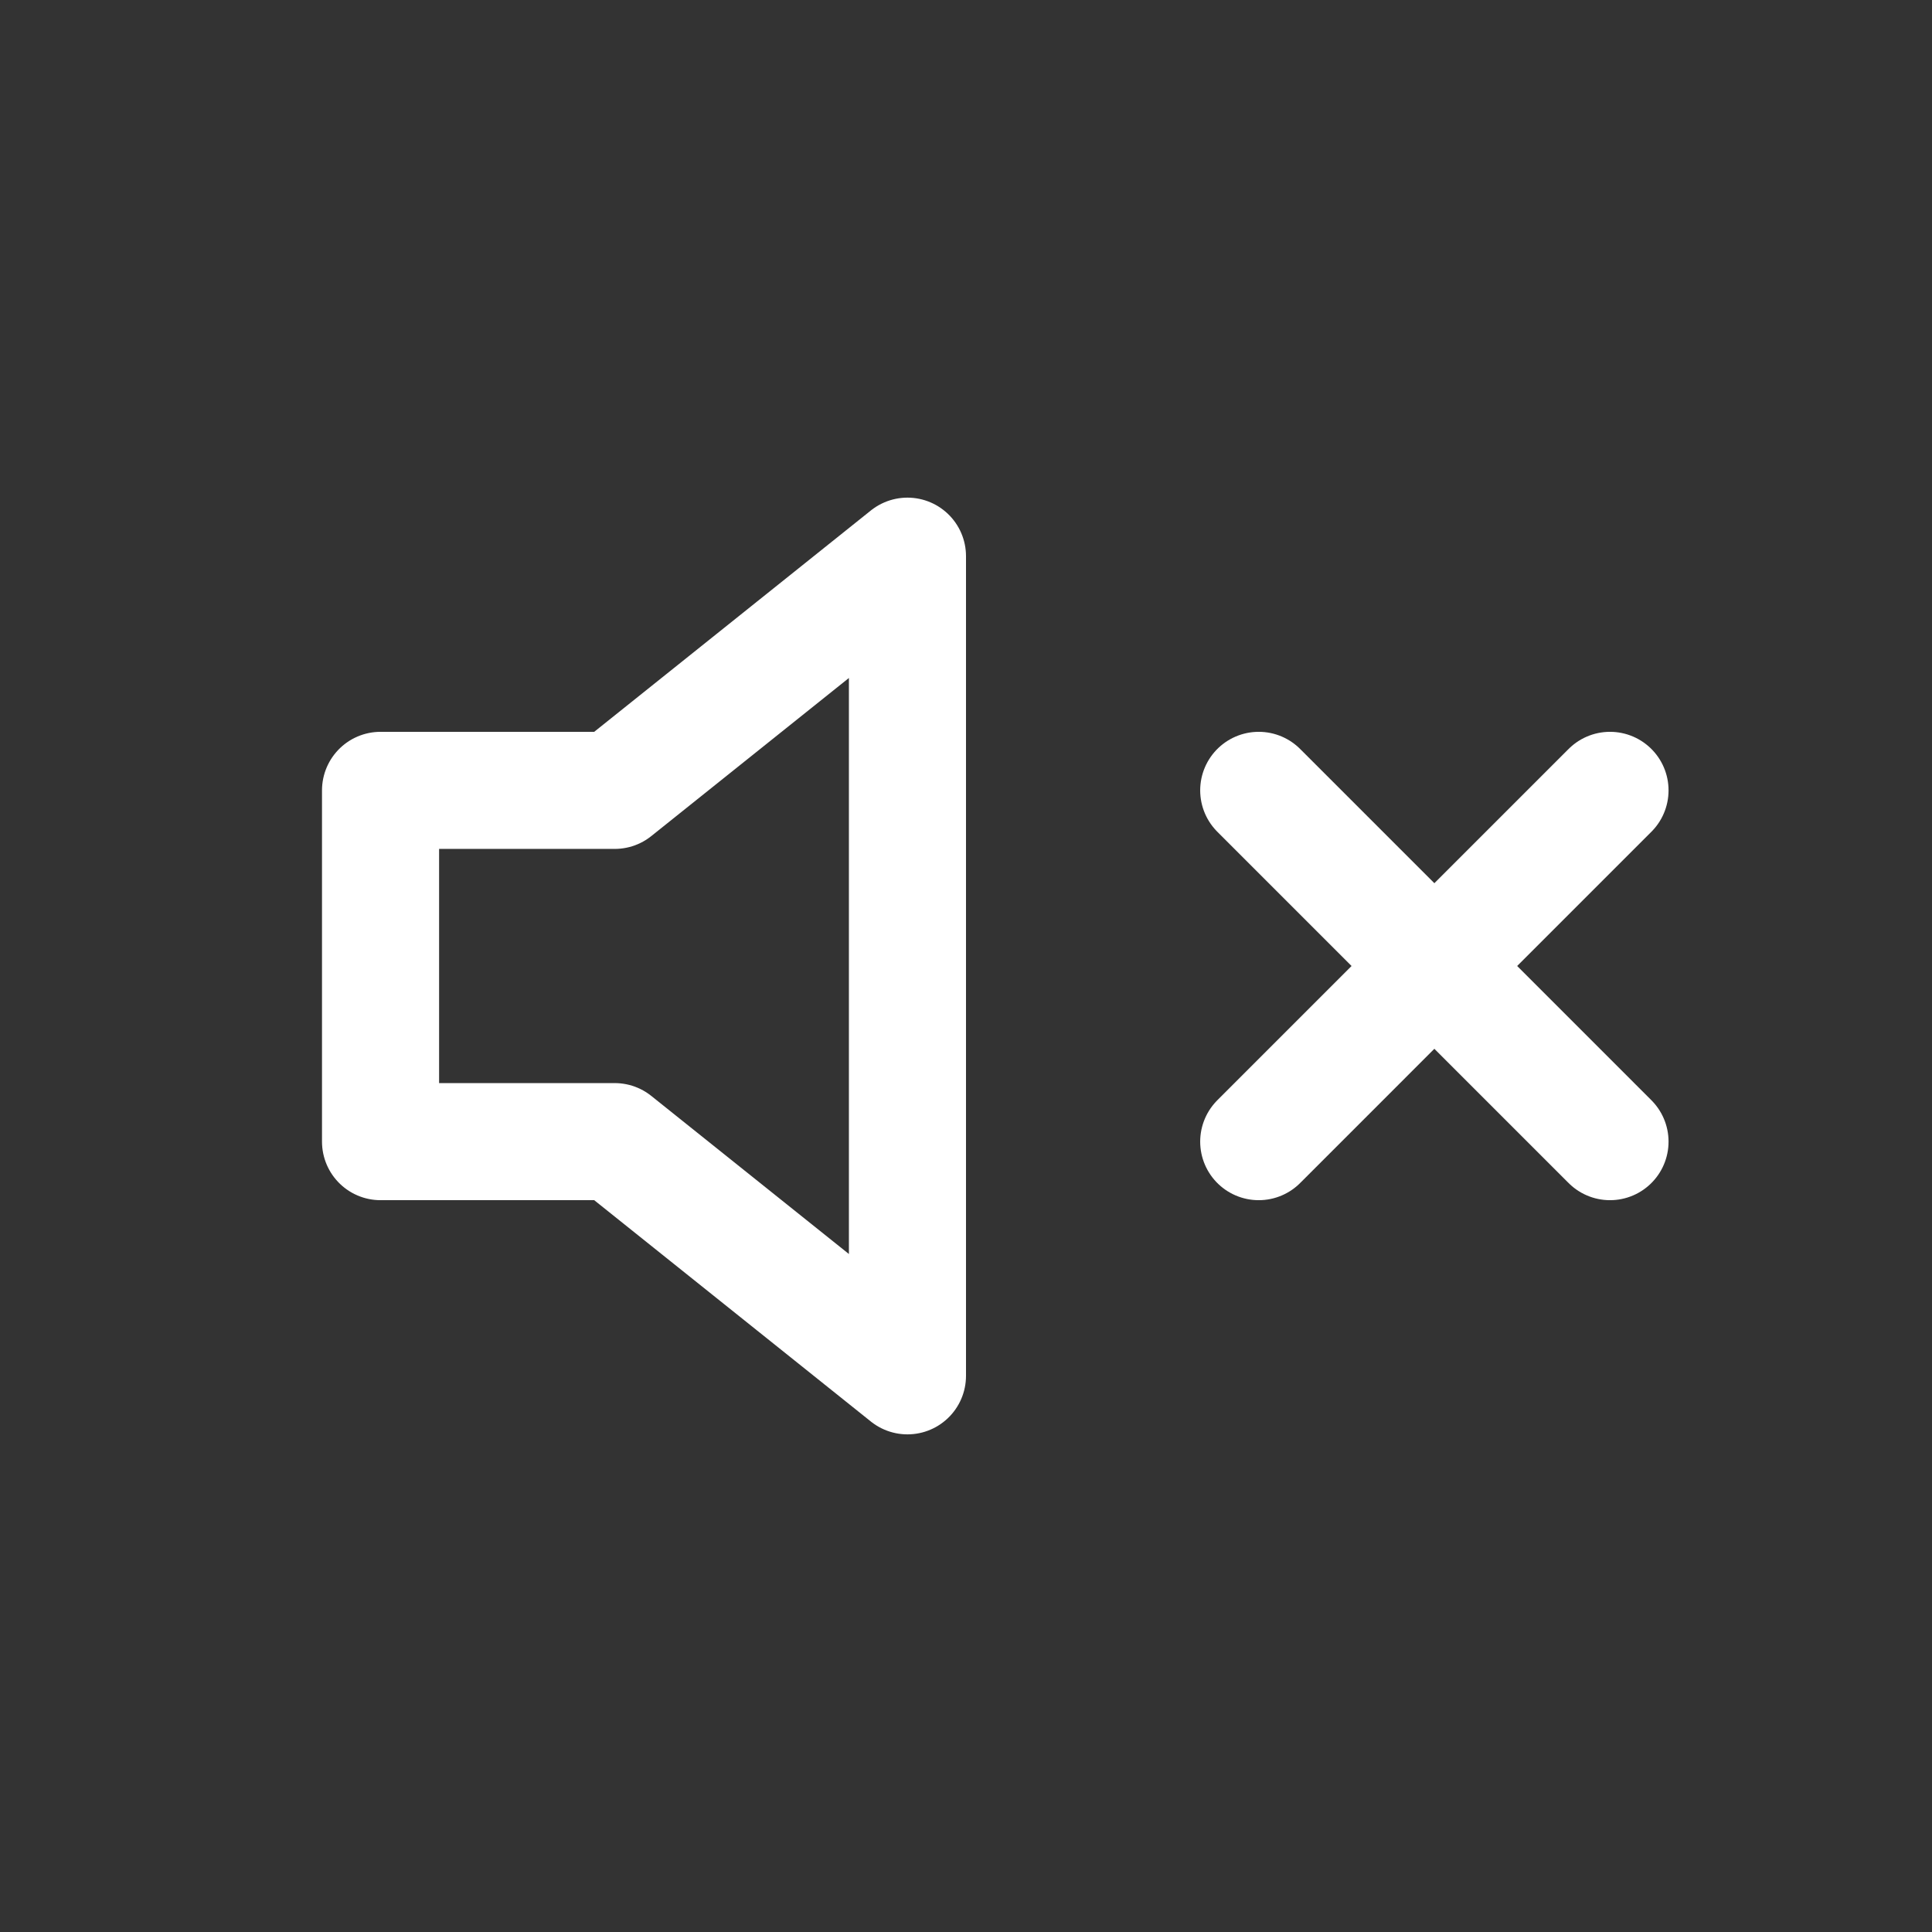 <svg width="66" height="66" viewBox="0 0 66 66" fill="none" xmlns="http://www.w3.org/2000/svg">
<rect x="0" y="0" width="66" height="66" fill="#333333" stroke="none"/>
<path d="M55 27L43 39M43 27L55 39M31 19L21 27H13V39H21L31 47V19Z" stroke="white" stroke-width="4" stroke-linecap="round" stroke-linejoin="round"/>
</svg>

